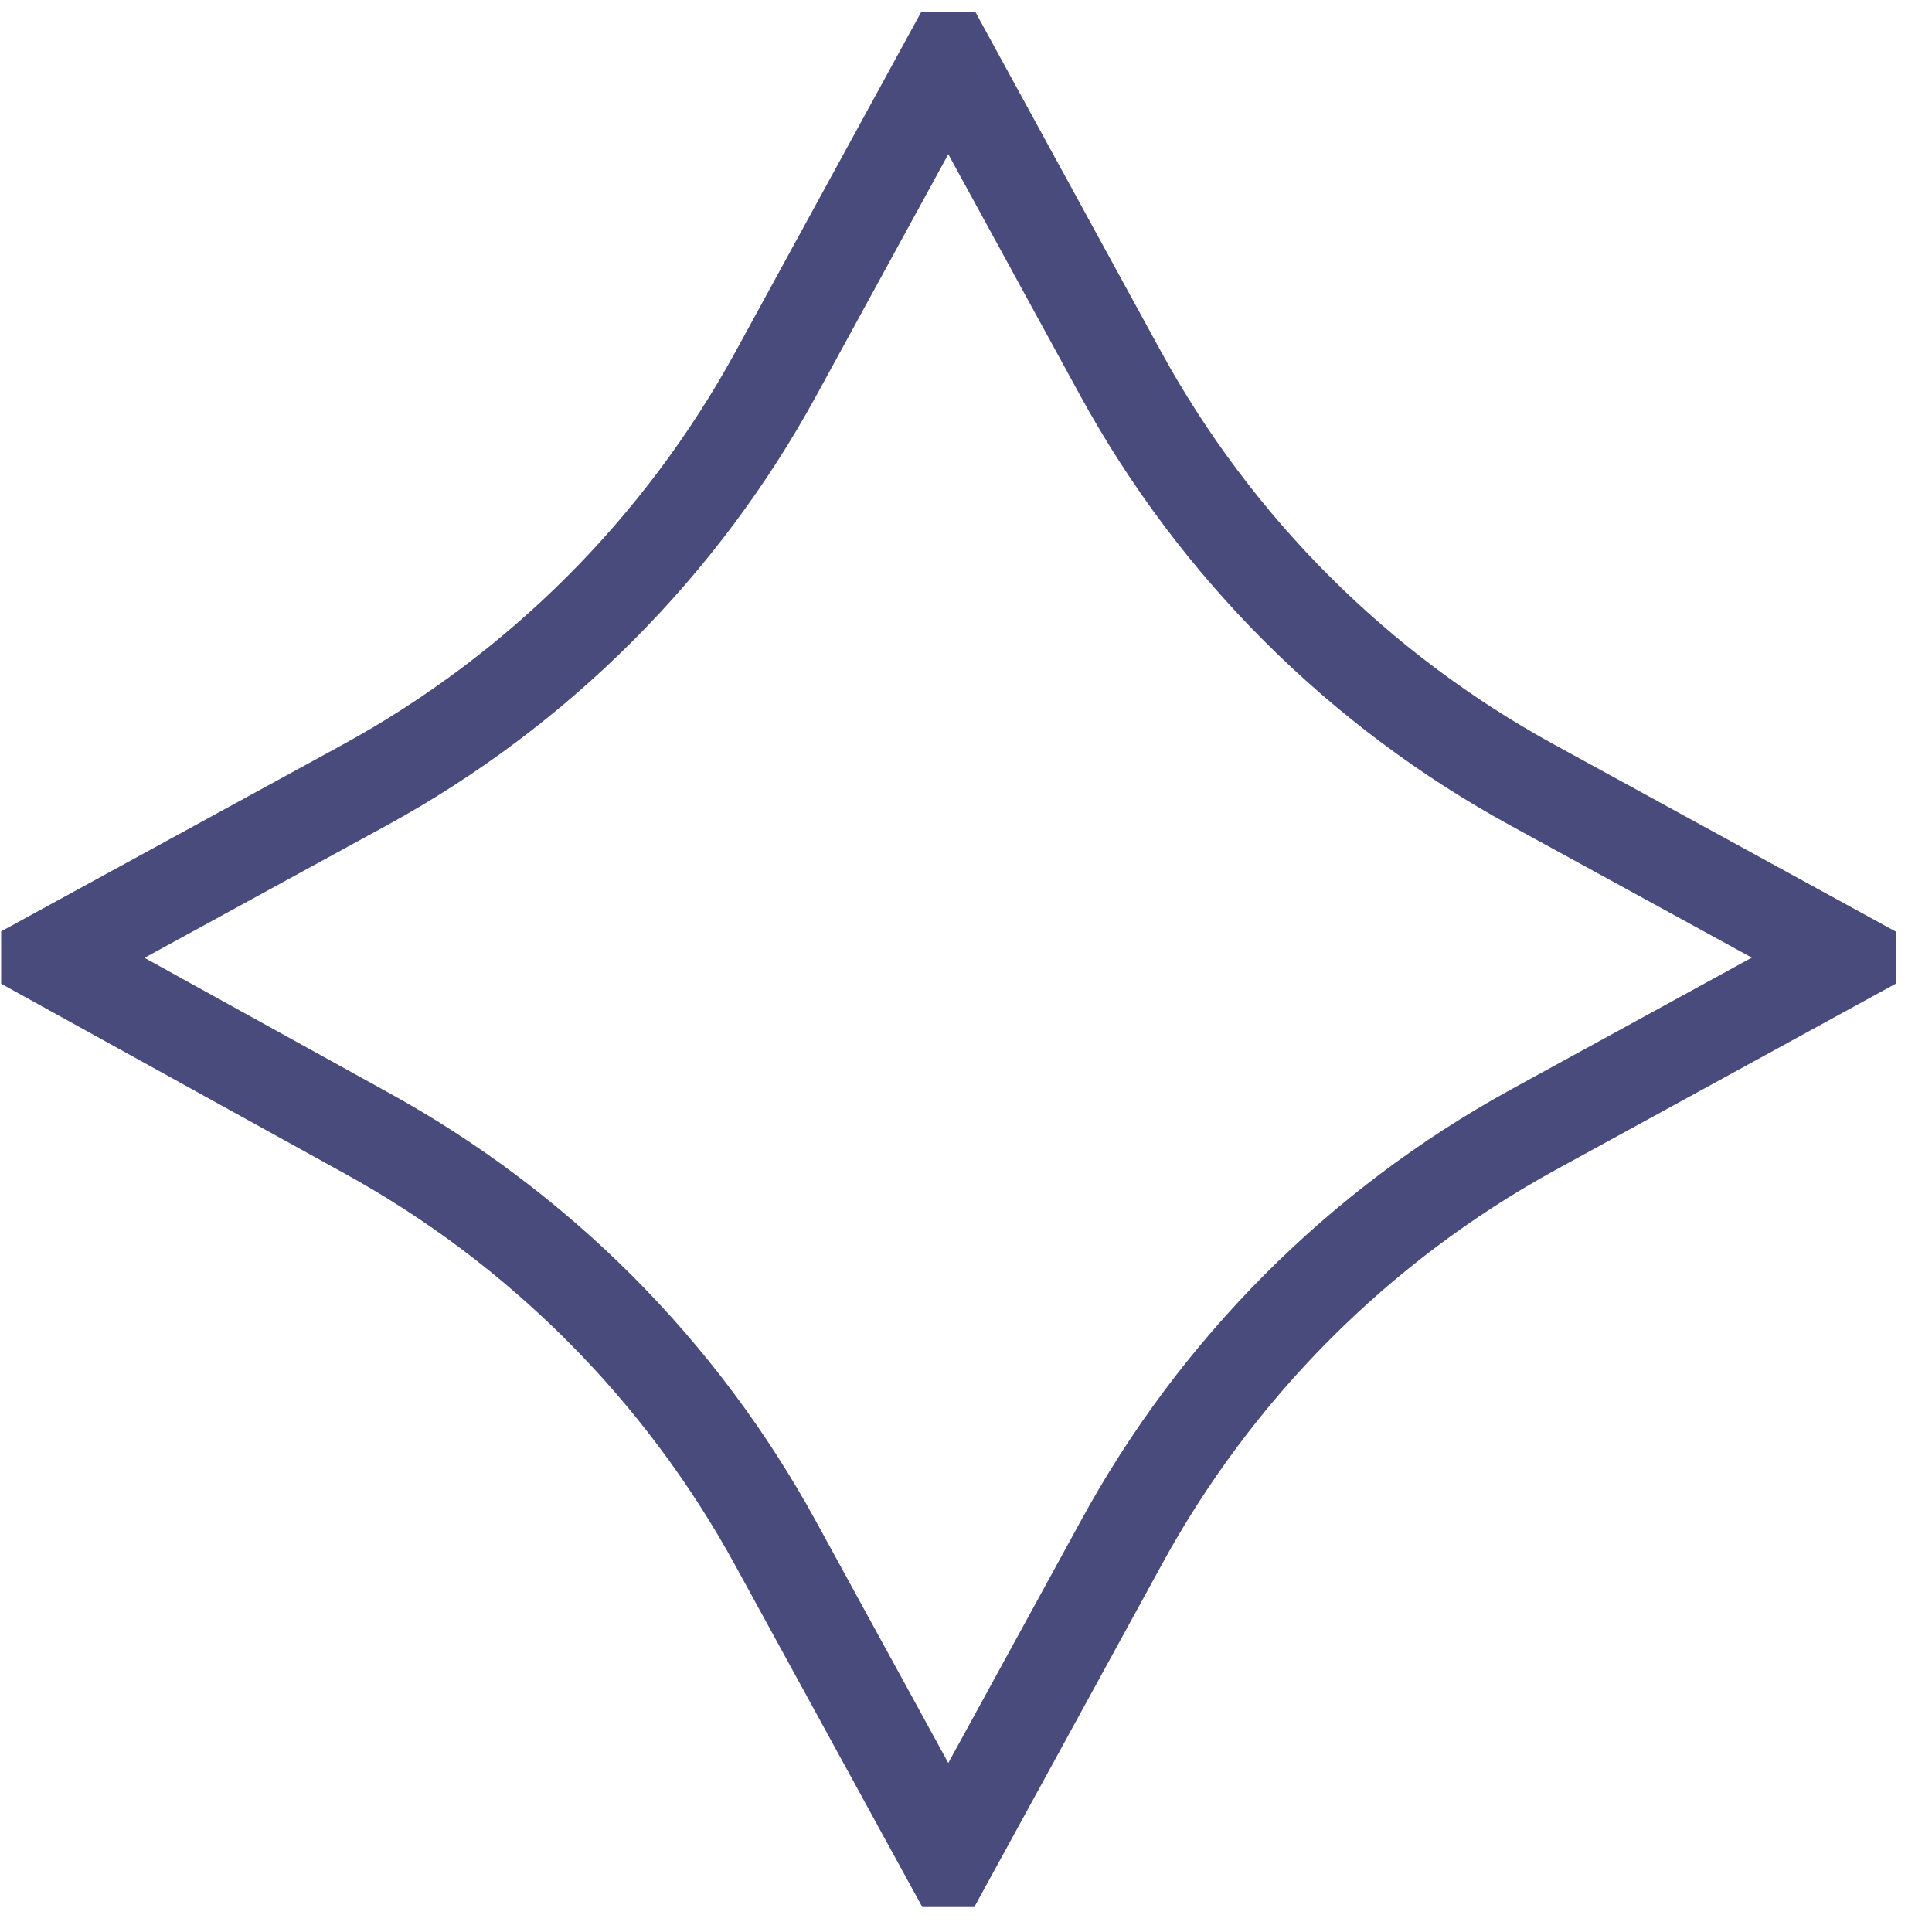 <svg width="42" height="42" viewBox="0 0 42 42" fill="none" xmlns="http://www.w3.org/2000/svg">
<g clip-path="url(#clip0_28_376)">
<path d="M24.365 33.558L20.615 40.408L16.865 33.558C14.802 29.781 11.7 26.675 7.925 24.608L1.065 20.818L7.925 17.068C11.699 15.004 14.802 11.901 16.865 8.128L20.615 1.268L24.365 8.128C26.433 11.902 29.539 15.004 33.315 17.068L40.165 20.818L33.315 24.568C29.533 26.646 26.427 29.766 24.365 33.558Z" stroke="#494B7D" stroke-width="2" stroke-miterlimit="10"/>
</g>
<defs>
<clipPath id="clip0_28_376">
<rect width="41.19" height="41.19" fill="white" transform="translate(0.025 0.268)"/>
</clipPath>
</defs>
</svg>
